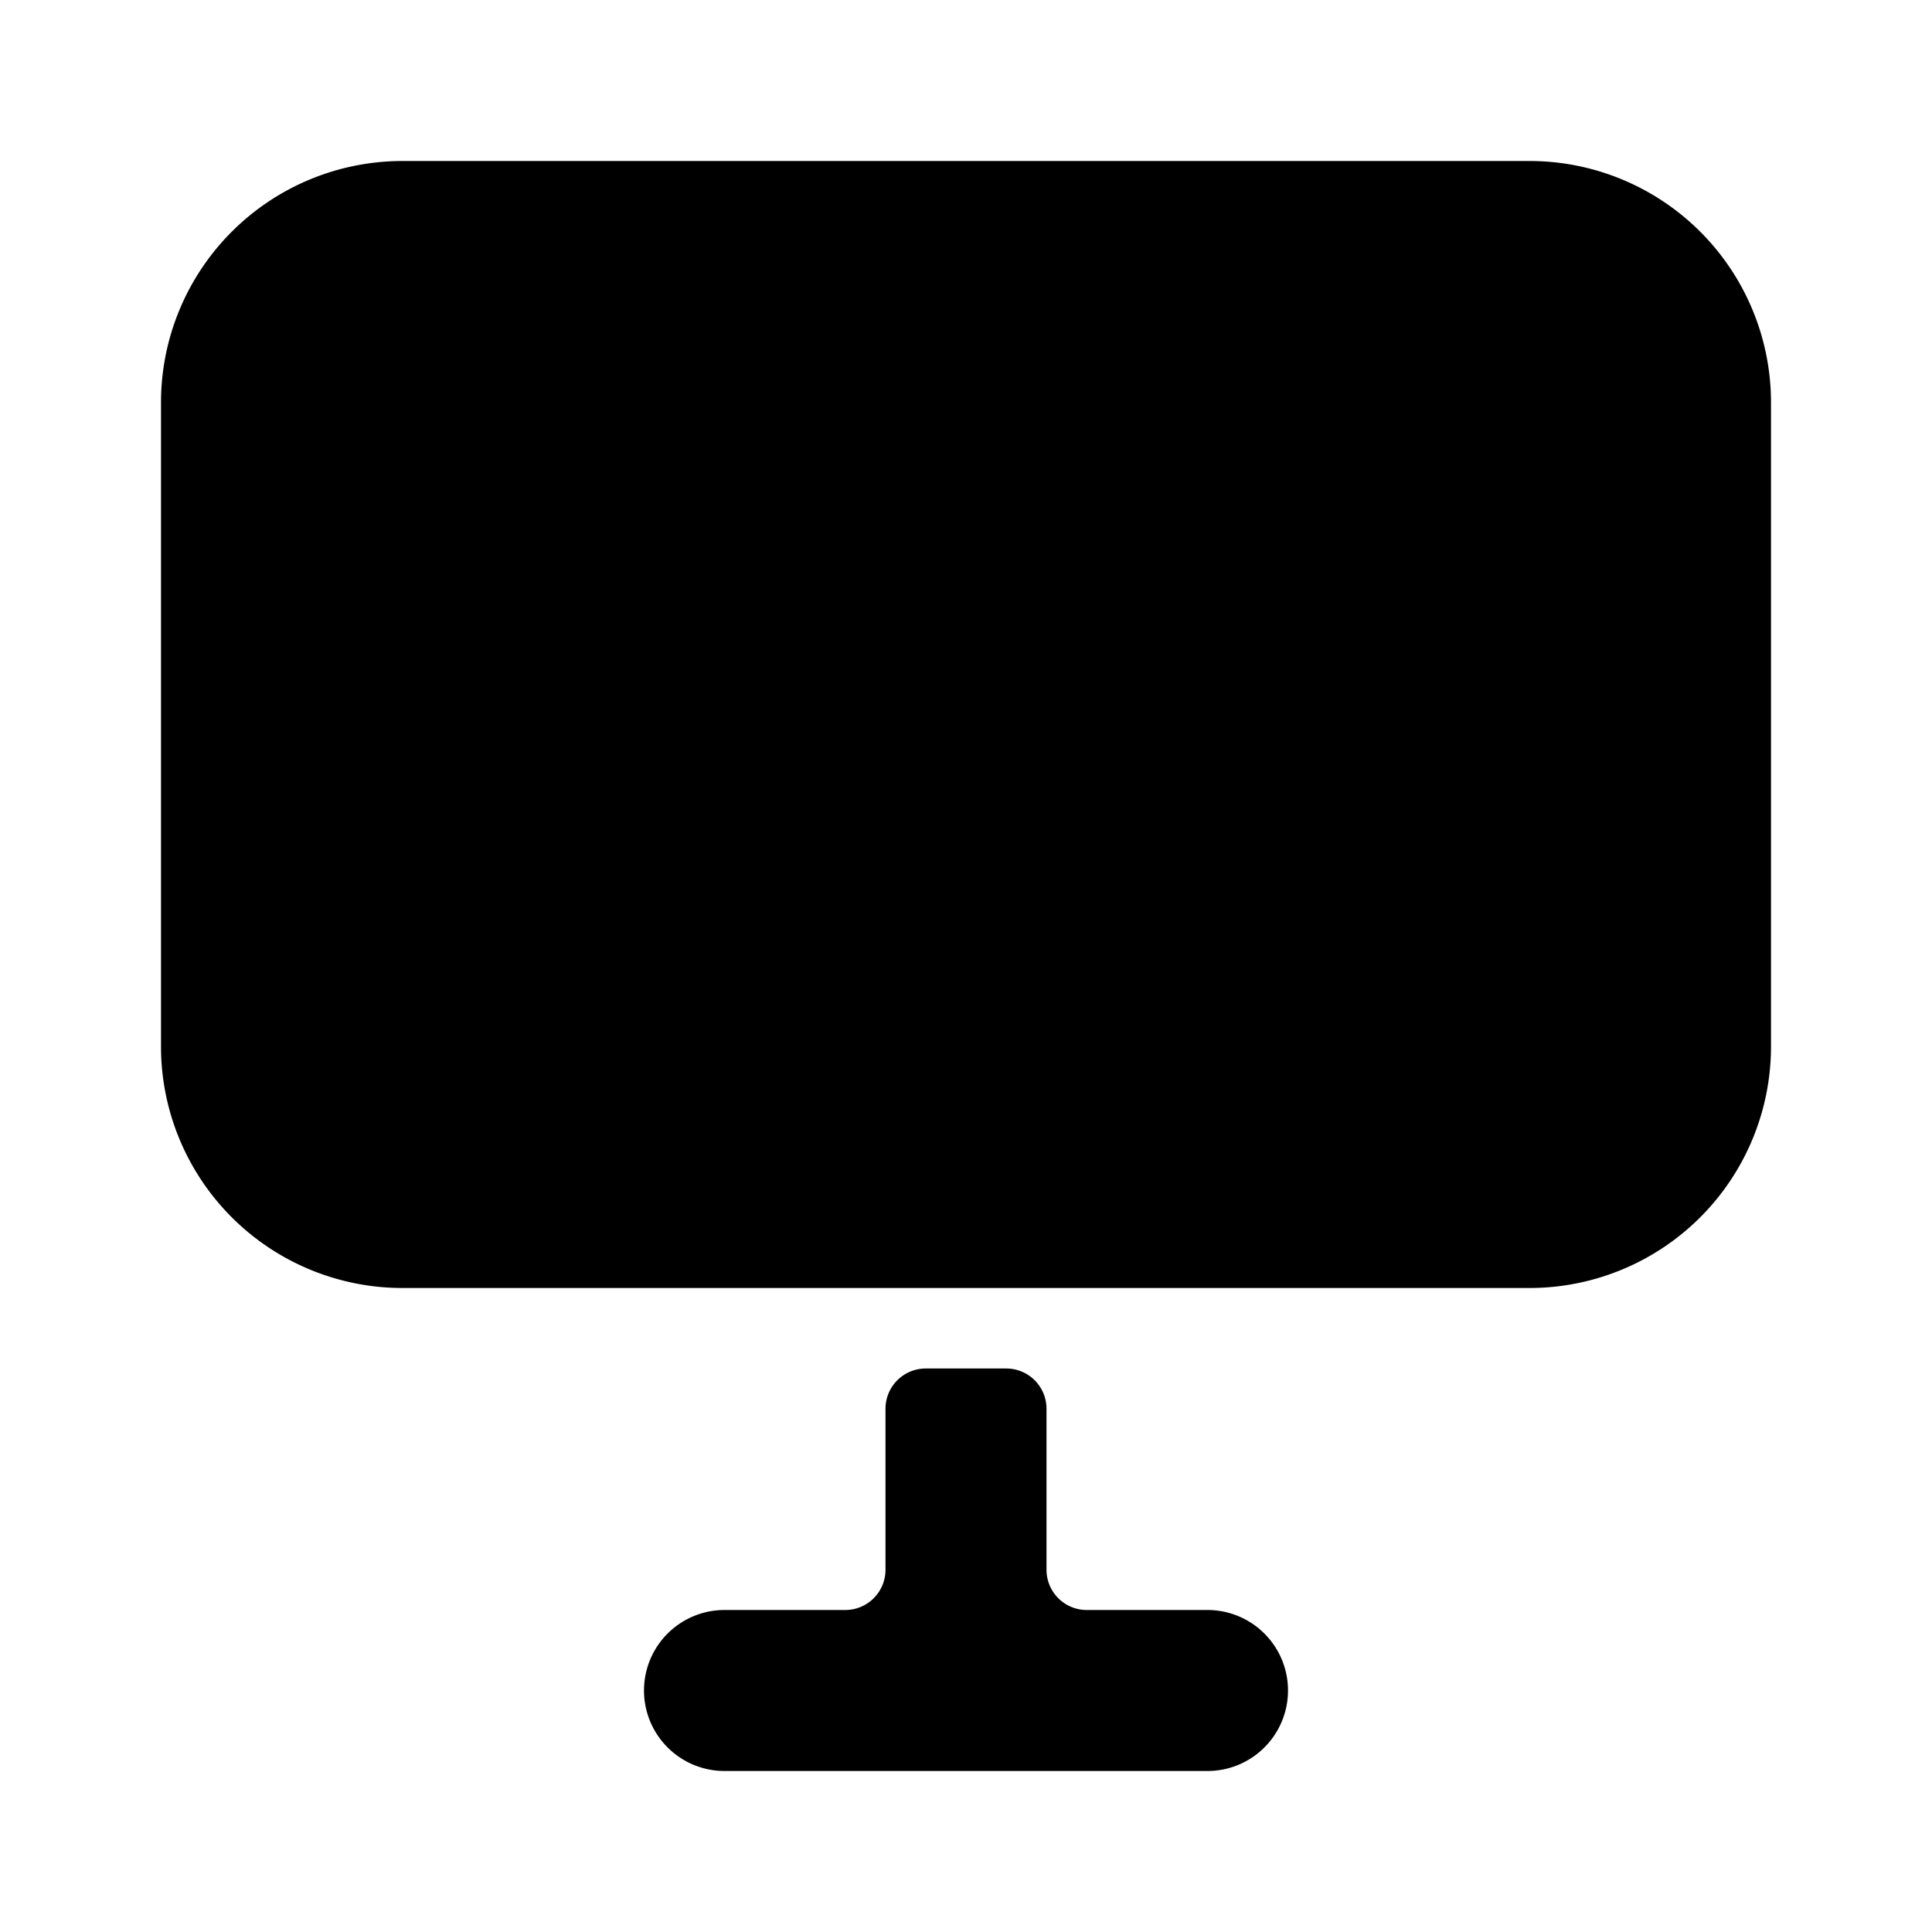 <svg aria-hidden="true" role="img" xmlns="http://www.w3.org/2000/svg" width="24" height="24" fill="none" viewBox="0 0 24 24"><path fill="currentColor" d="M5 2a3 3 0 0 0-3 3v8a3 3 0 0 0 3 3h14a3 3 0 0 0 3-3V5a3 3 0 0 0-3-3H5ZM13.5 20a.5.5 0 0 1-.5-.5v-2a.5.5 0 0 0-.5-.5h-1a.5.5 0 0 0-.5.5v2a.5.5 0 0 1-.5.5H9a1 1 0 1 0 0 2h6a1 1 0 1 0 0-2h-1.5Z" class=""></path></svg>